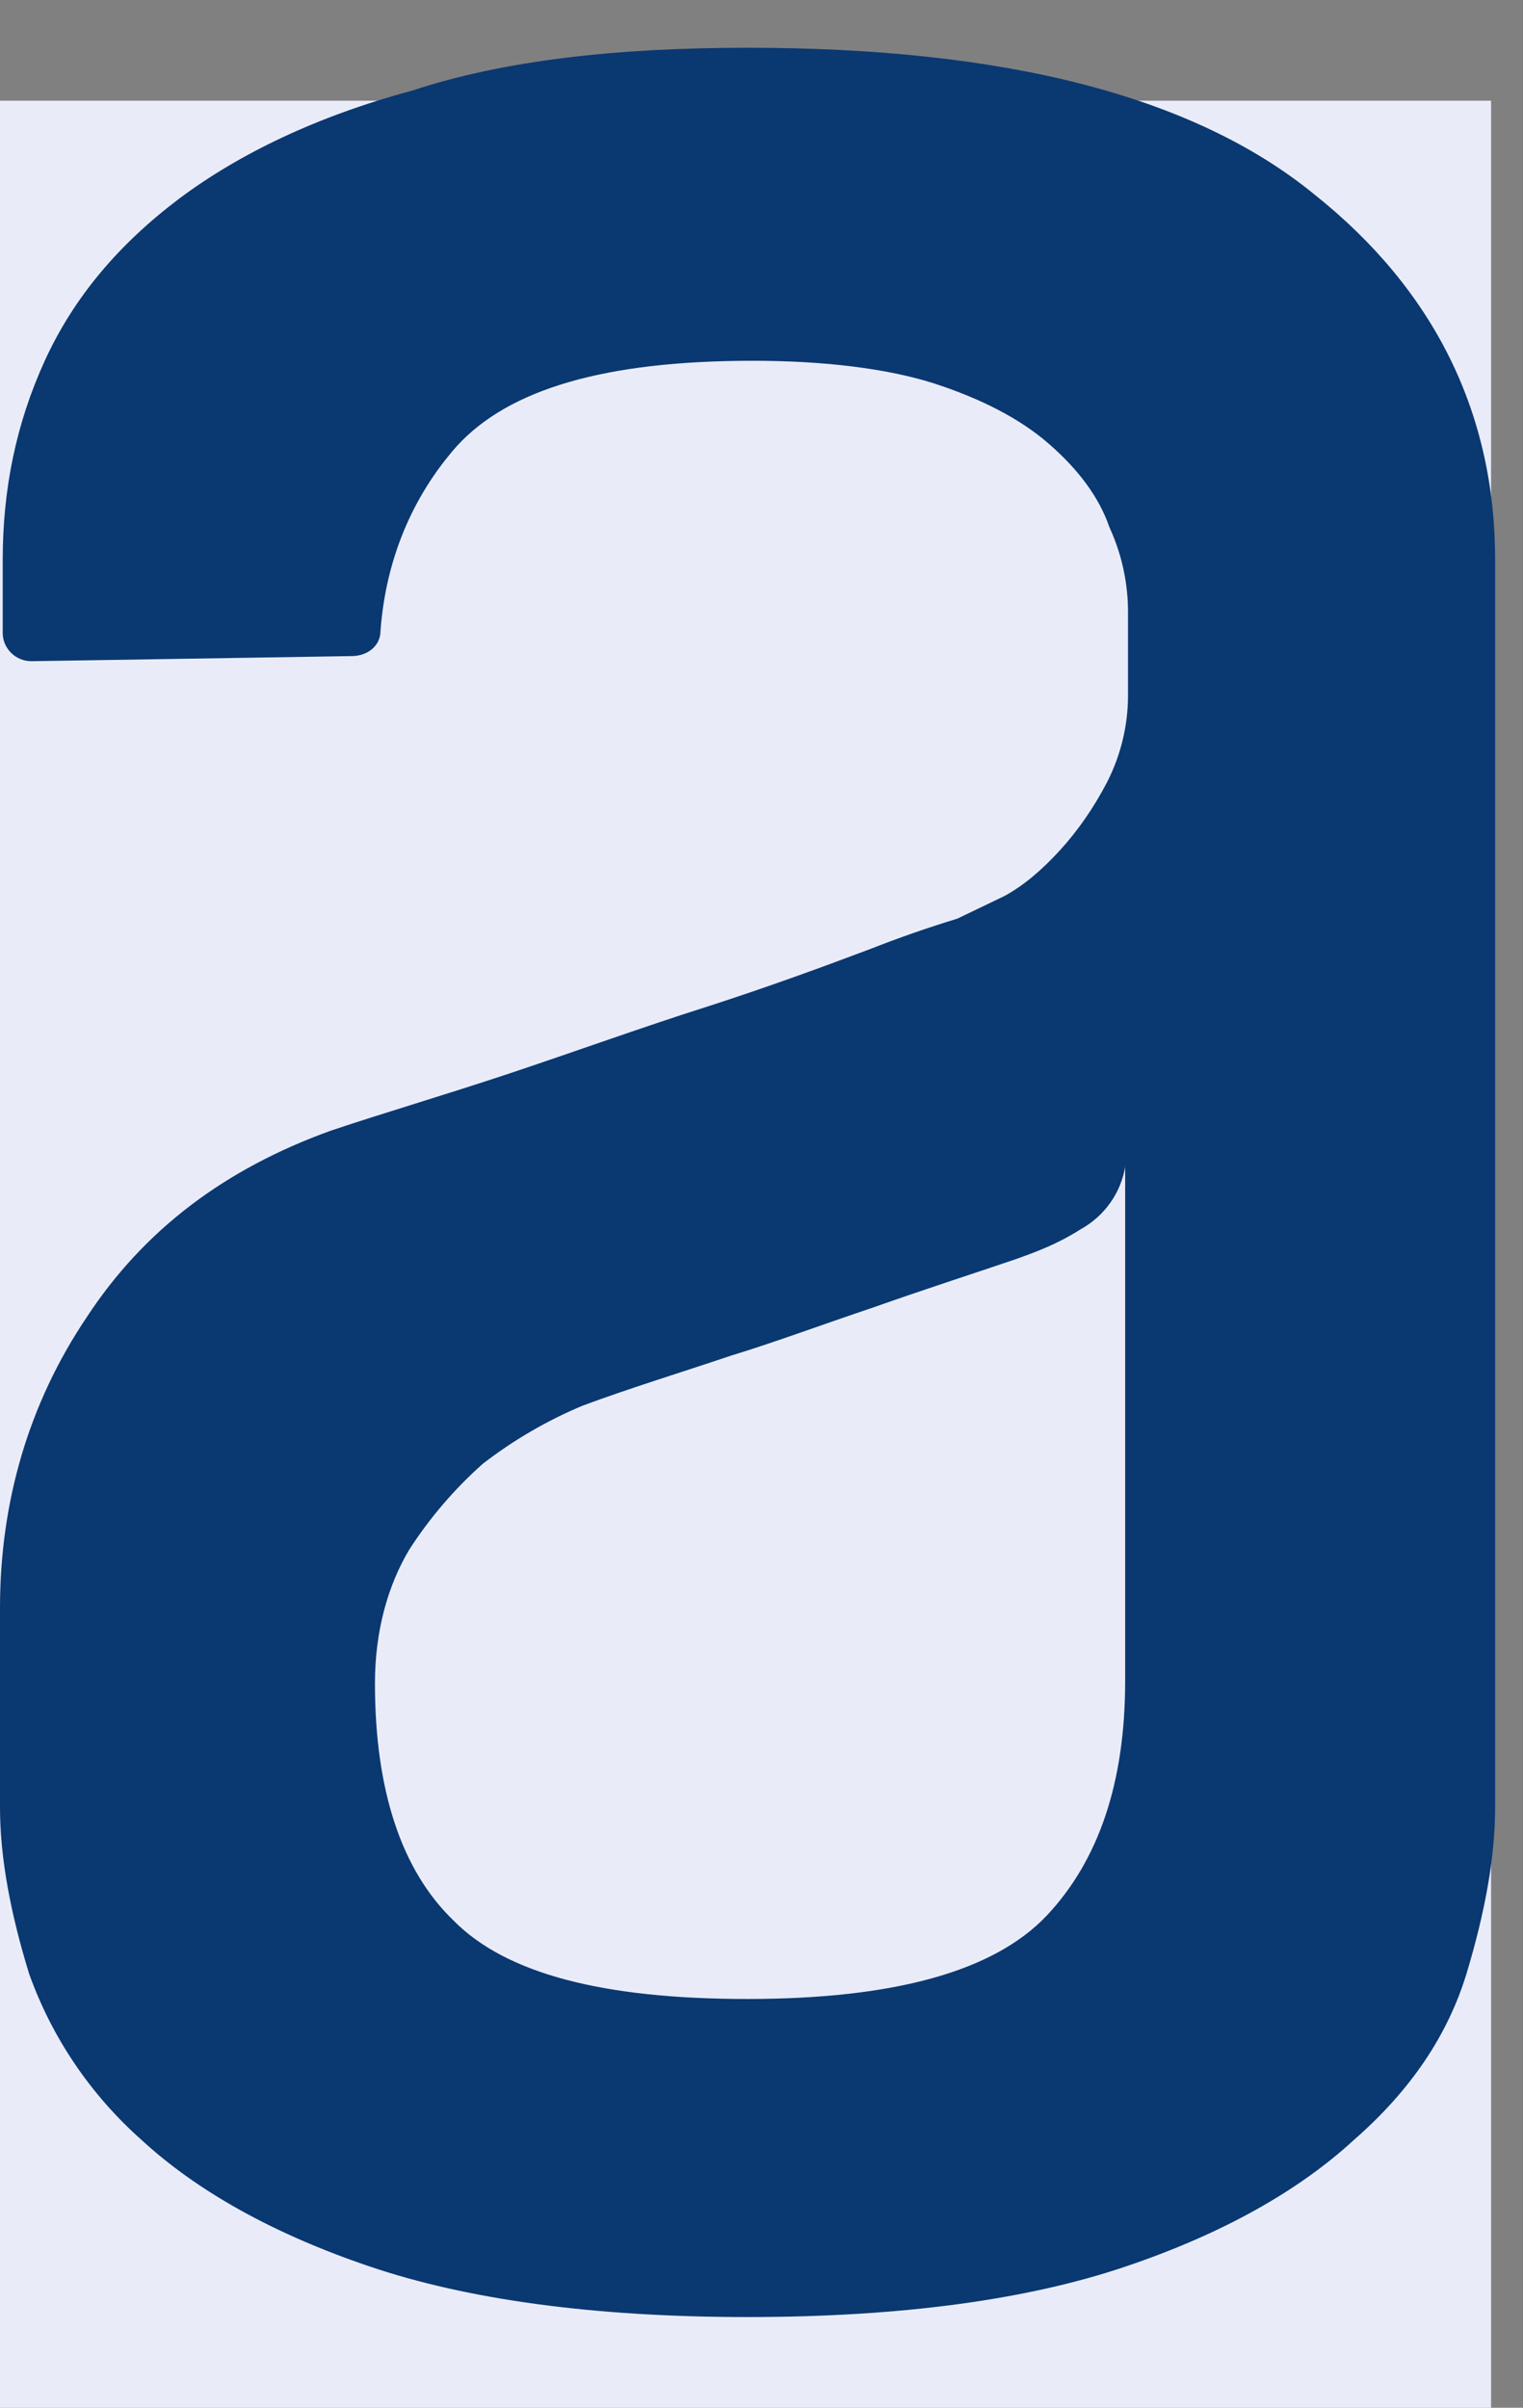 <svg width="31" height="49" viewBox="0 0 31 49" fill="none" xmlns="http://www.w3.org/2000/svg">
<rect x="0" y="0" width="31" height="49" fill="#808080" stroke="none"/>
<rect y="2.049" width="30.35" height="46.952" fill="#E9ECF8"/>
<path fill-rule="evenodd" clip-rule="evenodd" d="M22.905 23.729C22.863 23.997 22.759 24.252 22.602 24.474C22.445 24.697 22.239 24.882 21.999 25.015C21.516 25.322 21.093 25.476 20.665 25.629C19.754 25.938 18.795 26.247 17.78 26.606C16.711 26.965 15.752 27.323 14.896 27.583C13.829 27.942 12.814 28.251 11.85 28.61C11.125 28.915 10.444 29.312 9.824 29.792C9.248 30.305 8.745 30.892 8.329 31.538C7.901 32.256 7.632 33.181 7.632 34.259C7.632 36.419 8.165 38.061 9.235 39.088C10.302 40.169 12.281 40.681 15.213 40.681C18.203 40.681 20.232 40.117 21.304 38.986C22.369 37.856 22.902 36.265 22.902 34.212V23.729H22.905ZM15.216 0.972C20.451 0.972 24.294 1.949 26.749 3.953C29.205 5.907 30.433 8.42 30.433 11.398V36.777C30.433 37.804 30.222 38.934 29.85 40.166C29.472 41.403 28.727 42.531 27.552 43.555C26.431 44.586 24.884 45.46 22.908 46.127C20.932 46.795 18.369 47.154 15.218 47.154C12.072 47.154 9.504 46.795 7.531 46.127C5.558 45.46 4.007 44.586 2.887 43.555C1.845 42.632 1.056 41.467 0.592 40.166C0.214 38.937 0 37.806 0 36.78V32.723C0 30.564 0.586 28.56 1.762 26.811C2.937 25.015 4.591 23.784 6.728 23.012C7.795 22.653 9.024 22.294 10.411 21.832C11.8 21.367 13.079 20.904 14.362 20.496C15.646 20.083 16.766 19.67 17.725 19.309C18.304 19.081 18.892 18.877 19.487 18.695L20.448 18.233C20.826 18.027 21.196 17.718 21.571 17.308C21.944 16.9 22.263 16.437 22.532 15.922C22.817 15.365 22.964 14.75 22.96 14.127V12.482C22.964 11.879 22.836 11.282 22.583 10.733C22.371 10.114 21.944 9.551 21.357 9.039C20.771 8.524 19.968 8.113 19.009 7.802C18.047 7.497 16.768 7.342 15.324 7.342C12.334 7.342 10.358 7.911 9.29 9.088C8.384 10.117 7.851 11.401 7.745 12.838C7.745 13.147 7.478 13.352 7.156 13.352L0.644 13.456C0.49 13.457 0.341 13.398 0.231 13.291C0.12 13.184 0.057 13.039 0.055 12.887V11.403C0.055 9.961 0.325 8.625 0.911 7.342C1.5 6.055 2.409 4.979 3.635 4.052C4.863 3.129 6.466 2.36 8.387 1.845C10.257 1.227 12.553 0.972 15.22 0.972H15.216Z" fill="#0A3871"/>
</svg>
